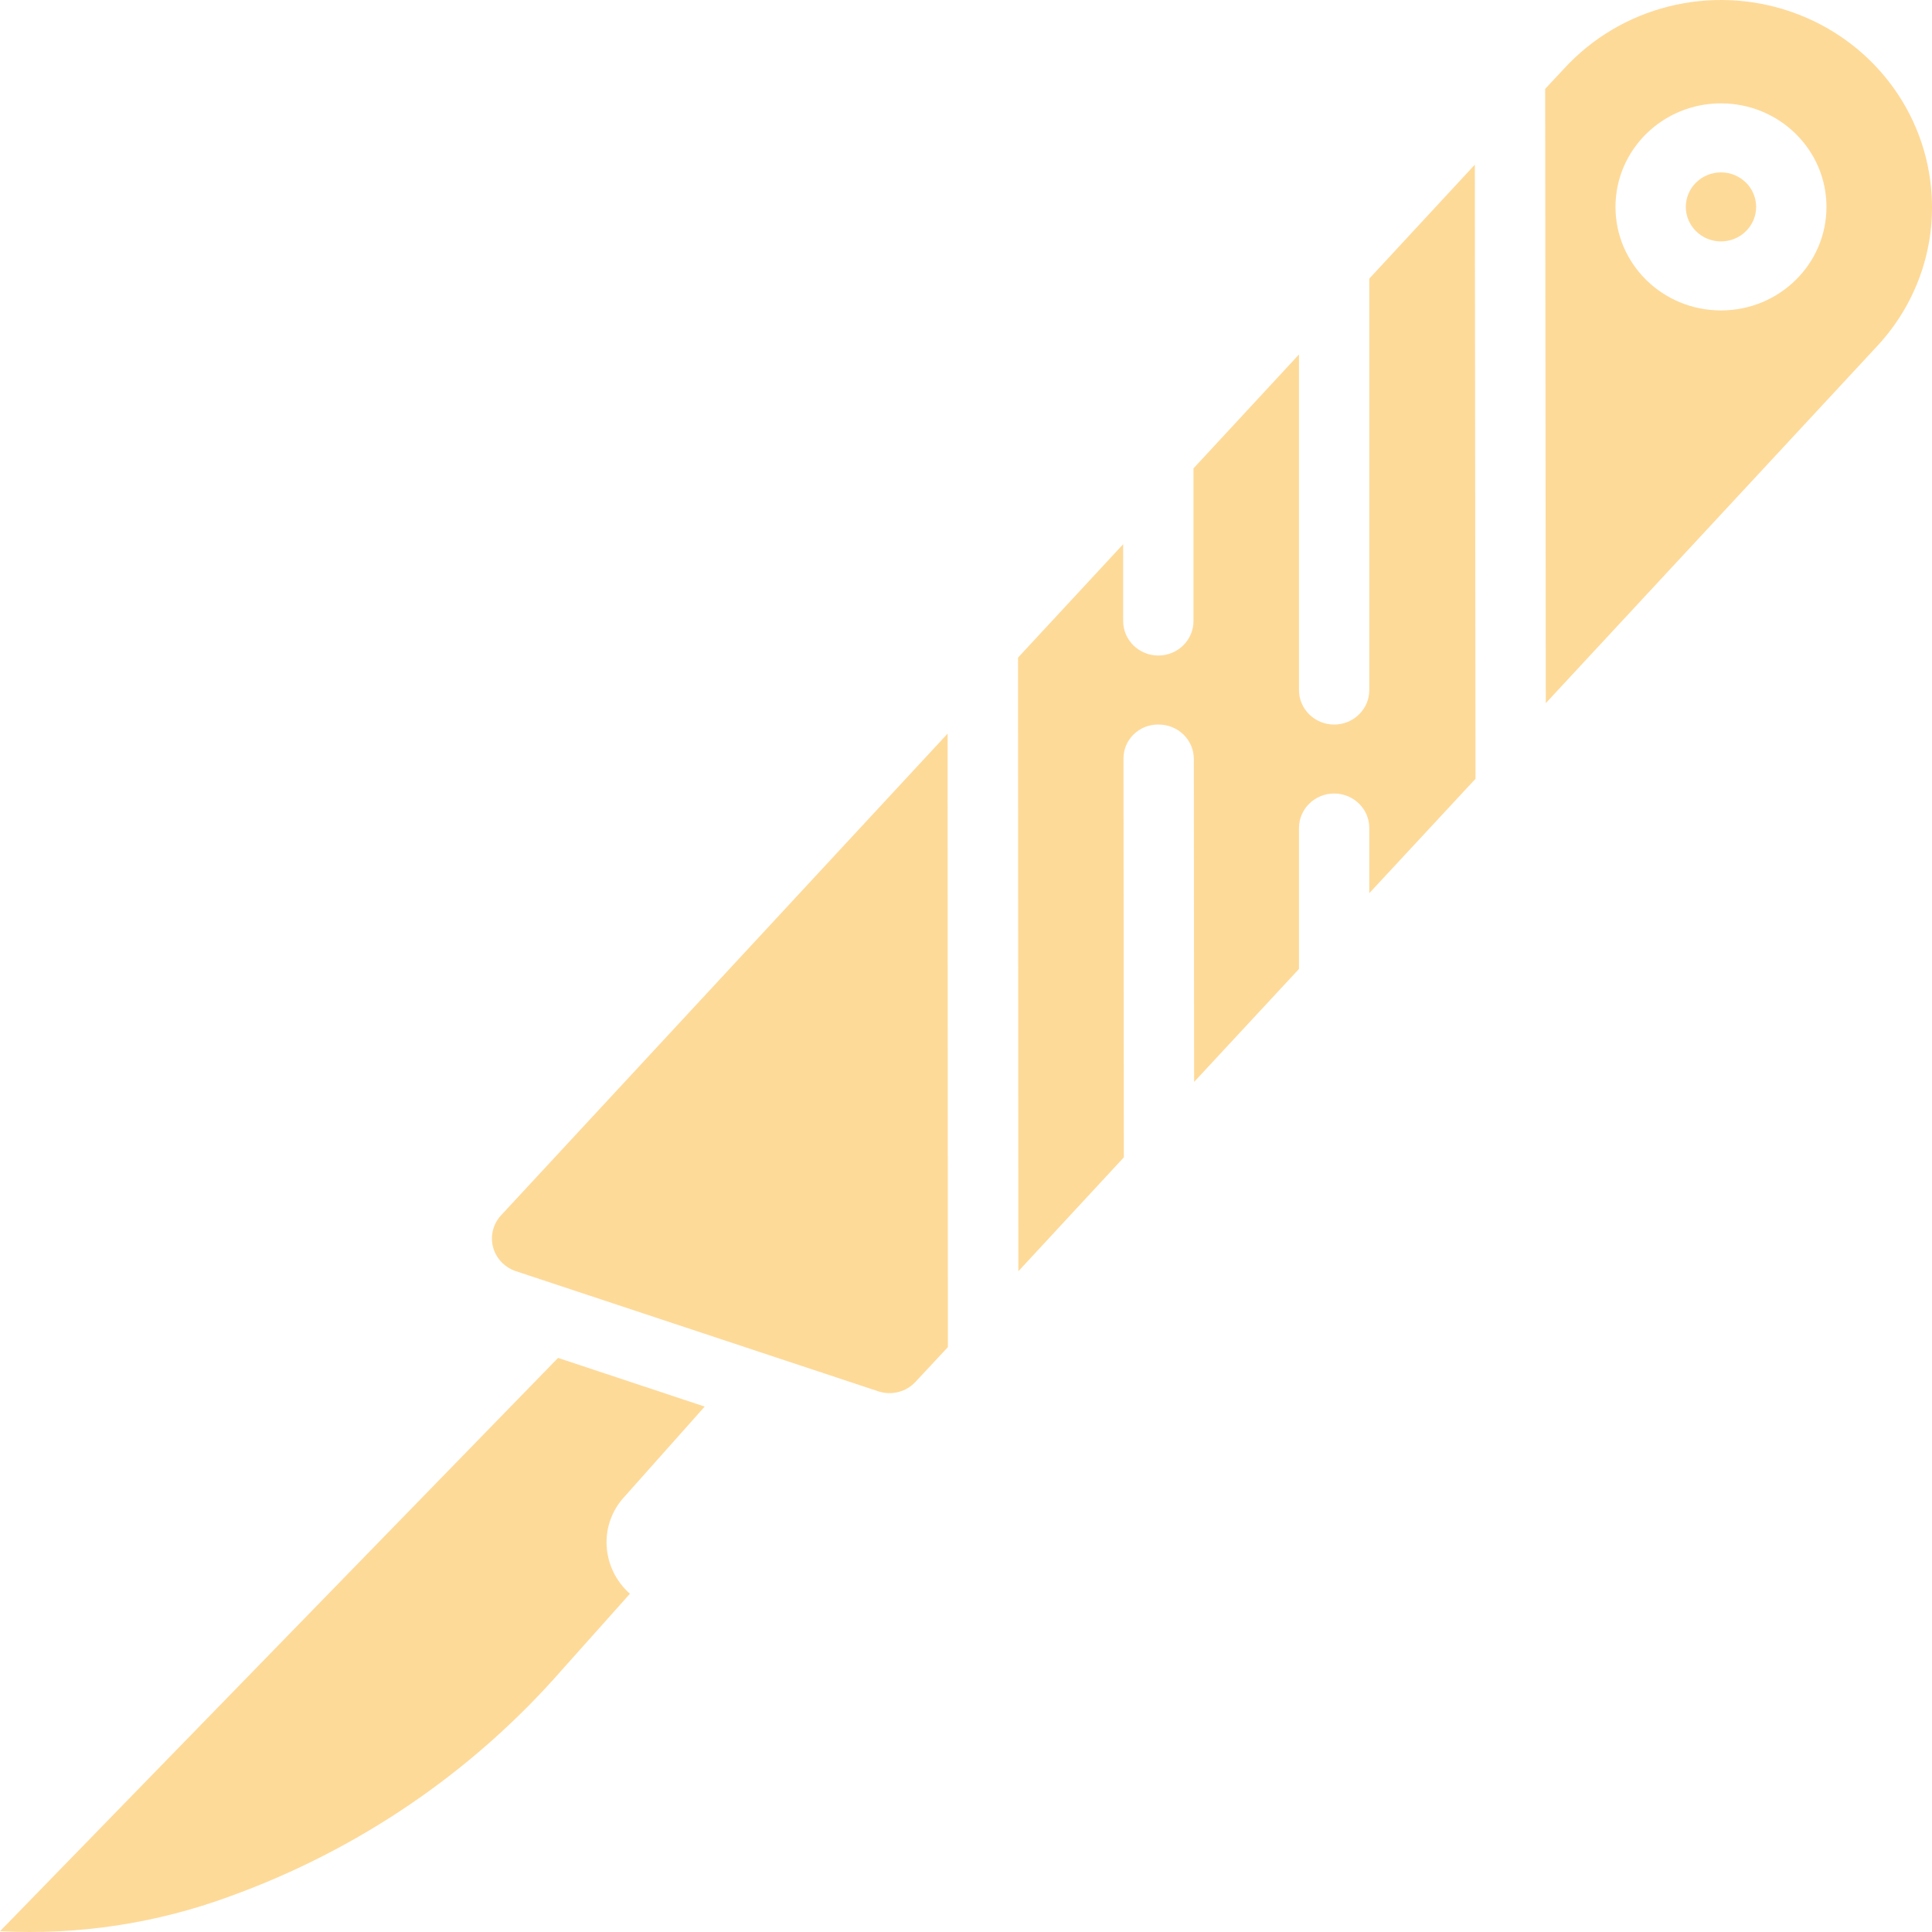 <svg width="40" height="40" viewBox="0 0 40 40" fill="none" xmlns="http://www.w3.org/2000/svg">
<path d="M10.368 25.168C10.206 25.347 10.147 25.593 10.209 25.825C10.272 26.056 10.449 26.241 10.68 26.318L16.049 28.098C16.073 28.105 16.095 28.112 16.118 28.121L18.185 28.806C18.461 28.897 18.765 28.818 18.959 28.605L19.625 27.891L19.619 15.189L10.368 25.168Z" fill="#FEDA99"/>
<path d="M28.35 5.768V14.286C28.35 14.681 28.024 15.001 27.622 15.001C27.22 15.001 26.894 14.681 26.894 14.286V7.339L24.71 9.697V12.857C24.71 13.252 24.384 13.572 23.982 13.572C23.58 13.572 23.254 13.252 23.254 12.857V11.267L21.077 13.615L21.084 26.32L23.268 23.962L23.261 15.715C23.257 15.524 23.332 15.34 23.47 15.206C23.607 15.07 23.795 14.997 23.989 15.001C24.392 15.001 24.717 15.32 24.717 15.715L24.723 22.4L26.894 20.061V17.144C26.894 16.749 27.22 16.429 27.622 16.429C28.024 16.429 28.35 16.749 28.35 17.144V18.492L30.549 16.124L30.535 3.409L28.35 5.768Z" fill="#FEDA99"/>
<path d="M36.359 4.284C36.359 4.678 36.033 4.998 35.631 4.998C35.229 4.998 34.903 4.678 34.903 4.284C34.903 3.889 35.229 3.569 35.631 3.569C36.033 3.569 36.359 3.889 36.359 4.284Z" fill="#FEDA99"/>
<path d="M14.59 29.122L11.554 28.114L0 39.984C1.621 40.068 3.242 39.822 4.762 39.261C7.421 38.299 9.785 36.687 11.631 34.577L13.042 32.997C12.753 32.742 12.58 32.385 12.56 32.005C12.539 31.628 12.674 31.259 12.934 30.982L14.59 29.122Z" fill="#FEDA99"/>
<path d="M39.993 4.049C39.895 2.319 38.745 0.816 37.078 0.242C35.412 -0.332 33.557 0.135 32.378 1.426L31.991 1.84L32.004 14.558L38.887 7.142C39.662 6.297 40.06 5.184 39.993 4.049ZM35.631 6.427C34.425 6.427 33.447 5.468 33.447 4.284C33.447 3.1 34.425 2.14 35.631 2.14C36.837 2.14 37.815 3.1 37.815 4.284C37.815 5.468 36.837 6.427 35.631 6.427Z" fill="#FEDA99"/>
</svg>
